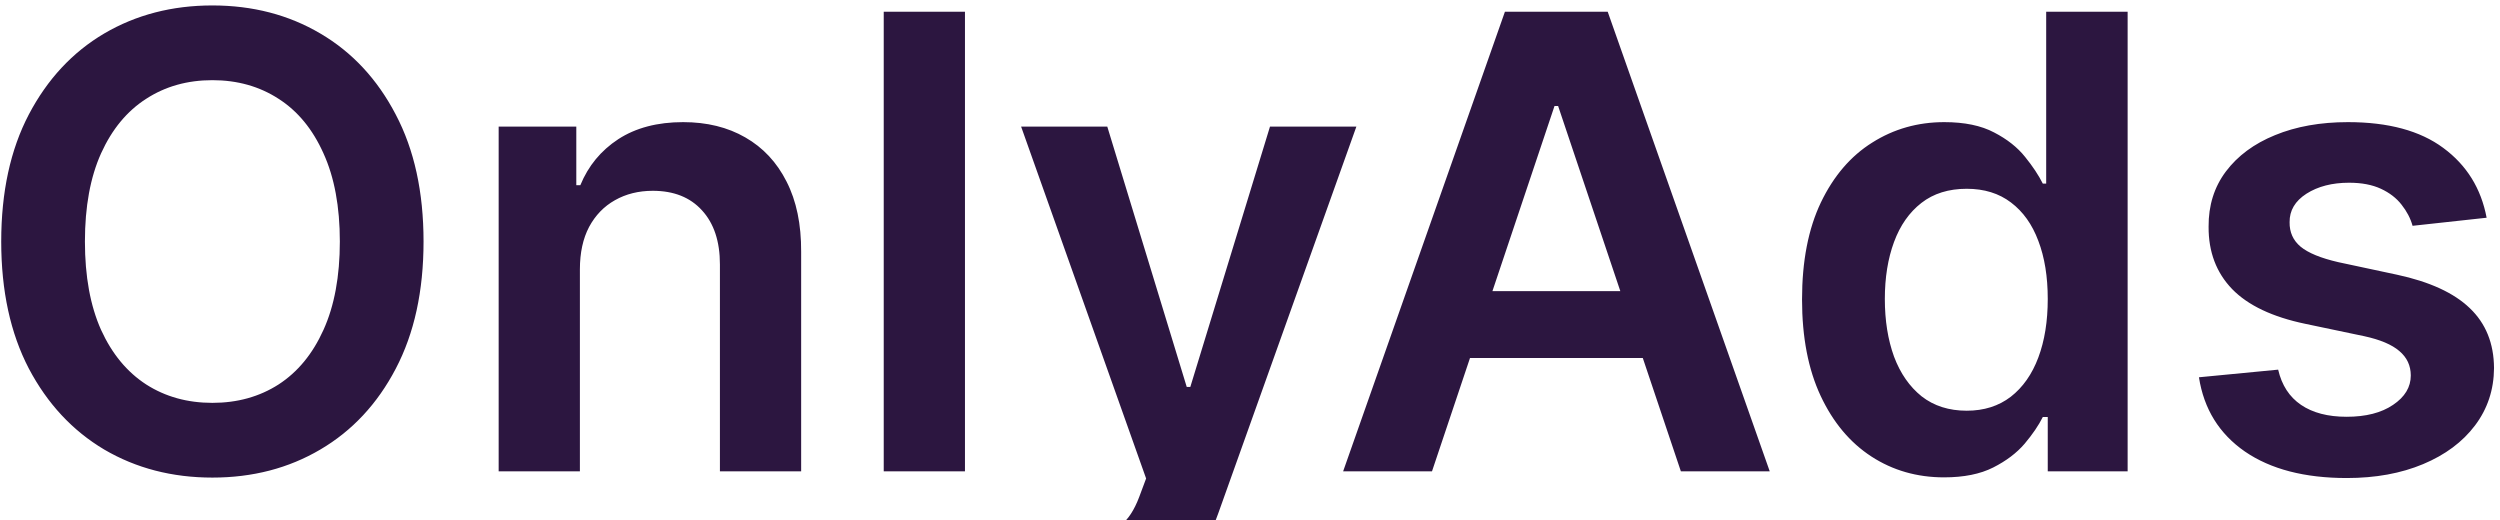 <svg width="1899" height="395" viewBox="0 0 1899 395" fill="none" xmlns="http://www.w3.org/2000/svg">
<g filter="url(#filter0_d_458_21502)">
<path d="M321.723 179.455C321.723 217.068 314.678 249.284 300.587 276.102C286.609 302.807 267.518 323.261 243.314 337.466C219.223 351.67 191.893 358.773 161.325 358.773C130.757 358.773 103.371 351.67 79.166 337.466C55.075 323.148 35.984 302.636 21.893 275.932C7.916 249.114 0.928 216.955 0.928 179.455C0.928 141.841 7.916 109.682 21.893 82.977C35.984 56.159 55.075 35.648 79.166 21.443C103.371 7.239 130.757 0.136 161.325 0.136C191.893 0.136 219.223 7.239 243.314 21.443C267.518 35.648 286.609 56.159 300.587 82.977C314.678 109.682 321.723 141.841 321.723 179.455ZM258.143 179.455C258.143 152.977 253.996 130.648 245.7 112.466C237.518 94.171 226.155 80.364 211.609 71.046C197.064 61.614 180.303 56.898 161.325 56.898C142.348 56.898 125.587 61.614 111.041 71.046C96.496 80.364 85.075 94.171 76.78 112.466C68.598 130.648 64.507 152.977 64.507 179.455C64.507 205.932 68.598 228.318 76.78 246.614C85.075 264.795 96.496 278.602 111.041 288.034C125.587 297.352 142.348 302.011 161.325 302.011C180.303 302.011 197.064 297.352 211.609 288.034C226.155 278.602 237.518 264.795 245.7 246.614C253.996 228.318 258.143 205.932 258.143 179.455ZM440.487 200.591V354H378.783V92.182H437.76V136.67H440.828C446.851 122.011 456.453 110.364 469.635 101.727C482.93 93.091 499.351 88.773 518.896 88.773C536.964 88.773 552.703 92.636 566.112 100.364C579.635 108.091 590.089 119.284 597.476 133.943C604.976 148.602 608.669 166.386 608.555 187.295V354H546.851V196.841C546.851 179.341 542.305 165.648 533.214 155.761C524.237 145.875 511.794 140.932 495.885 140.932C485.089 140.932 475.487 143.318 467.078 148.091C458.783 152.75 452.249 159.511 447.476 168.375C442.817 177.239 440.487 187.977 440.487 200.591ZM732.987 4.909V354H671.283V4.909H732.987ZM834.791 452.182C826.382 452.182 818.598 451.5 811.439 450.136C804.393 448.886 798.768 447.409 794.564 445.705L808.882 397.636C817.859 400.25 825.871 401.5 832.916 401.386C839.962 401.273 846.155 399.057 851.496 394.739C856.95 390.534 861.553 383.489 865.303 373.602L870.587 359.455L775.643 92.182H841.098L901.439 289.909H904.166L964.678 92.182H1030.3L925.473 385.705C920.587 399.568 914.109 411.443 906.041 421.33C897.973 431.33 888.087 438.943 876.382 444.17C864.791 449.511 850.928 452.182 834.791 452.182ZM1087.75 354H1020.25L1143.14 4.909H1221.21L1344.28 354H1276.78L1183.54 76.5H1180.81L1087.75 354ZM1089.96 217.125H1274.05V267.92H1089.96V217.125ZM1476.72 358.602C1456.15 358.602 1437.75 353.318 1421.5 342.75C1405.25 332.182 1392.4 316.841 1382.97 296.727C1373.54 276.614 1368.83 252.182 1368.83 223.432C1368.83 194.341 1373.6 169.795 1383.14 149.795C1392.8 129.682 1405.81 114.511 1422.18 104.284C1438.54 93.943 1456.78 88.773 1476.89 88.773C1492.23 88.773 1504.85 91.386 1514.73 96.614C1524.62 101.727 1532.46 107.92 1538.26 115.193C1544.05 122.352 1548.54 129.114 1551.72 135.477H1554.28V4.909H1616.15V354H1555.47V312.75H1551.72C1548.54 319.114 1543.94 325.875 1537.92 333.034C1531.89 340.08 1523.94 346.102 1514.05 351.102C1504.17 356.102 1491.72 358.602 1476.72 358.602ZM1493.94 307.977C1507.01 307.977 1518.14 304.455 1527.35 297.409C1536.55 290.25 1543.54 280.307 1548.31 267.58C1553.09 254.852 1555.47 240.023 1555.47 223.091C1555.47 206.159 1553.09 191.443 1548.31 178.943C1543.65 166.443 1536.72 156.727 1527.52 149.795C1518.43 142.864 1507.23 139.398 1493.94 139.398C1480.19 139.398 1468.71 142.977 1459.51 150.136C1450.3 157.295 1443.37 167.182 1438.71 179.795C1434.05 192.409 1431.72 206.841 1431.72 223.091C1431.72 239.455 1434.05 254.057 1438.71 266.898C1443.48 279.625 1450.47 289.682 1459.68 297.068C1469 304.341 1480.42 307.977 1493.94 307.977ZM1888.84 161.386L1832.59 167.523C1831 161.841 1828.21 156.5 1824.24 151.5C1820.37 146.5 1815.15 142.466 1808.56 139.398C1801.96 136.33 1793.9 134.795 1784.35 134.795C1771.51 134.795 1760.71 137.58 1751.96 143.148C1743.33 148.716 1739.07 155.932 1739.18 164.795C1739.07 172.409 1741.85 178.602 1747.53 183.375C1753.33 188.148 1762.87 192.068 1776.17 195.136L1820.83 204.682C1845.6 210.023 1864.01 218.489 1876.06 230.08C1888.21 241.67 1894.35 256.841 1894.46 275.591C1894.35 292.068 1889.52 306.614 1879.98 319.227C1870.54 331.727 1857.42 341.5 1840.6 348.545C1823.78 355.591 1804.46 359.114 1782.65 359.114C1750.6 359.114 1724.81 352.409 1705.26 339C1685.71 325.477 1674.07 306.67 1670.32 282.58L1730.49 276.784C1733.21 288.602 1739.01 297.523 1747.87 303.545C1756.74 309.568 1768.27 312.58 1782.48 312.58C1797.13 312.58 1808.9 309.568 1817.76 303.545C1826.74 297.523 1831.23 290.08 1831.23 281.216C1831.23 273.716 1828.33 267.523 1822.53 262.636C1816.85 257.75 1807.99 254 1795.94 251.386L1751.28 242.011C1726.17 236.784 1707.59 227.977 1695.54 215.591C1683.5 203.091 1677.53 187.295 1677.65 168.205C1677.53 152.068 1681.91 138.091 1690.77 126.273C1699.75 114.341 1712.19 105.136 1728.1 98.659C1744.12 92.068 1762.59 88.773 1783.5 88.773C1814.18 88.773 1838.33 95.307 1855.94 108.375C1873.67 121.443 1884.63 139.114 1888.84 161.386Z" fill="#2C1640"/>
</g>
<defs>
<filter id="filter0_d_458_21502" x="-3.073" y="0.136" width="1901.54" height="460.045" filterUnits="userSpaceOnUse" color-interpolation-filters="sRGB">
<feFlood flood-opacity="0" result="BackgroundImageFix"/>
<feColorMatrix in="SourceAlpha" type="matrix" values="0 0 0 0 0 0 0 0 0 0 0 0 0 0 0 0 0 0 127 0" result="hardAlpha"/>
<feOffset dy="4"/>
<feGaussianBlur stdDeviation="2"/>
<feComposite in2="hardAlpha" operator="out"/>
<feColorMatrix type="matrix" values="0 0 0 0 0 0 0 0 0 0 0 0 0 0 0 0 0 0 0.25 0"/>
<feBlend mode="normal" in2="BackgroundImageFix" result="effect1_dropShadow_458_21502"/>
<feBlend mode="normal" in="SourceGraphic" in2="effect1_dropShadow_458_21502" result="shape"/>
</filter>
</defs>
</svg>
